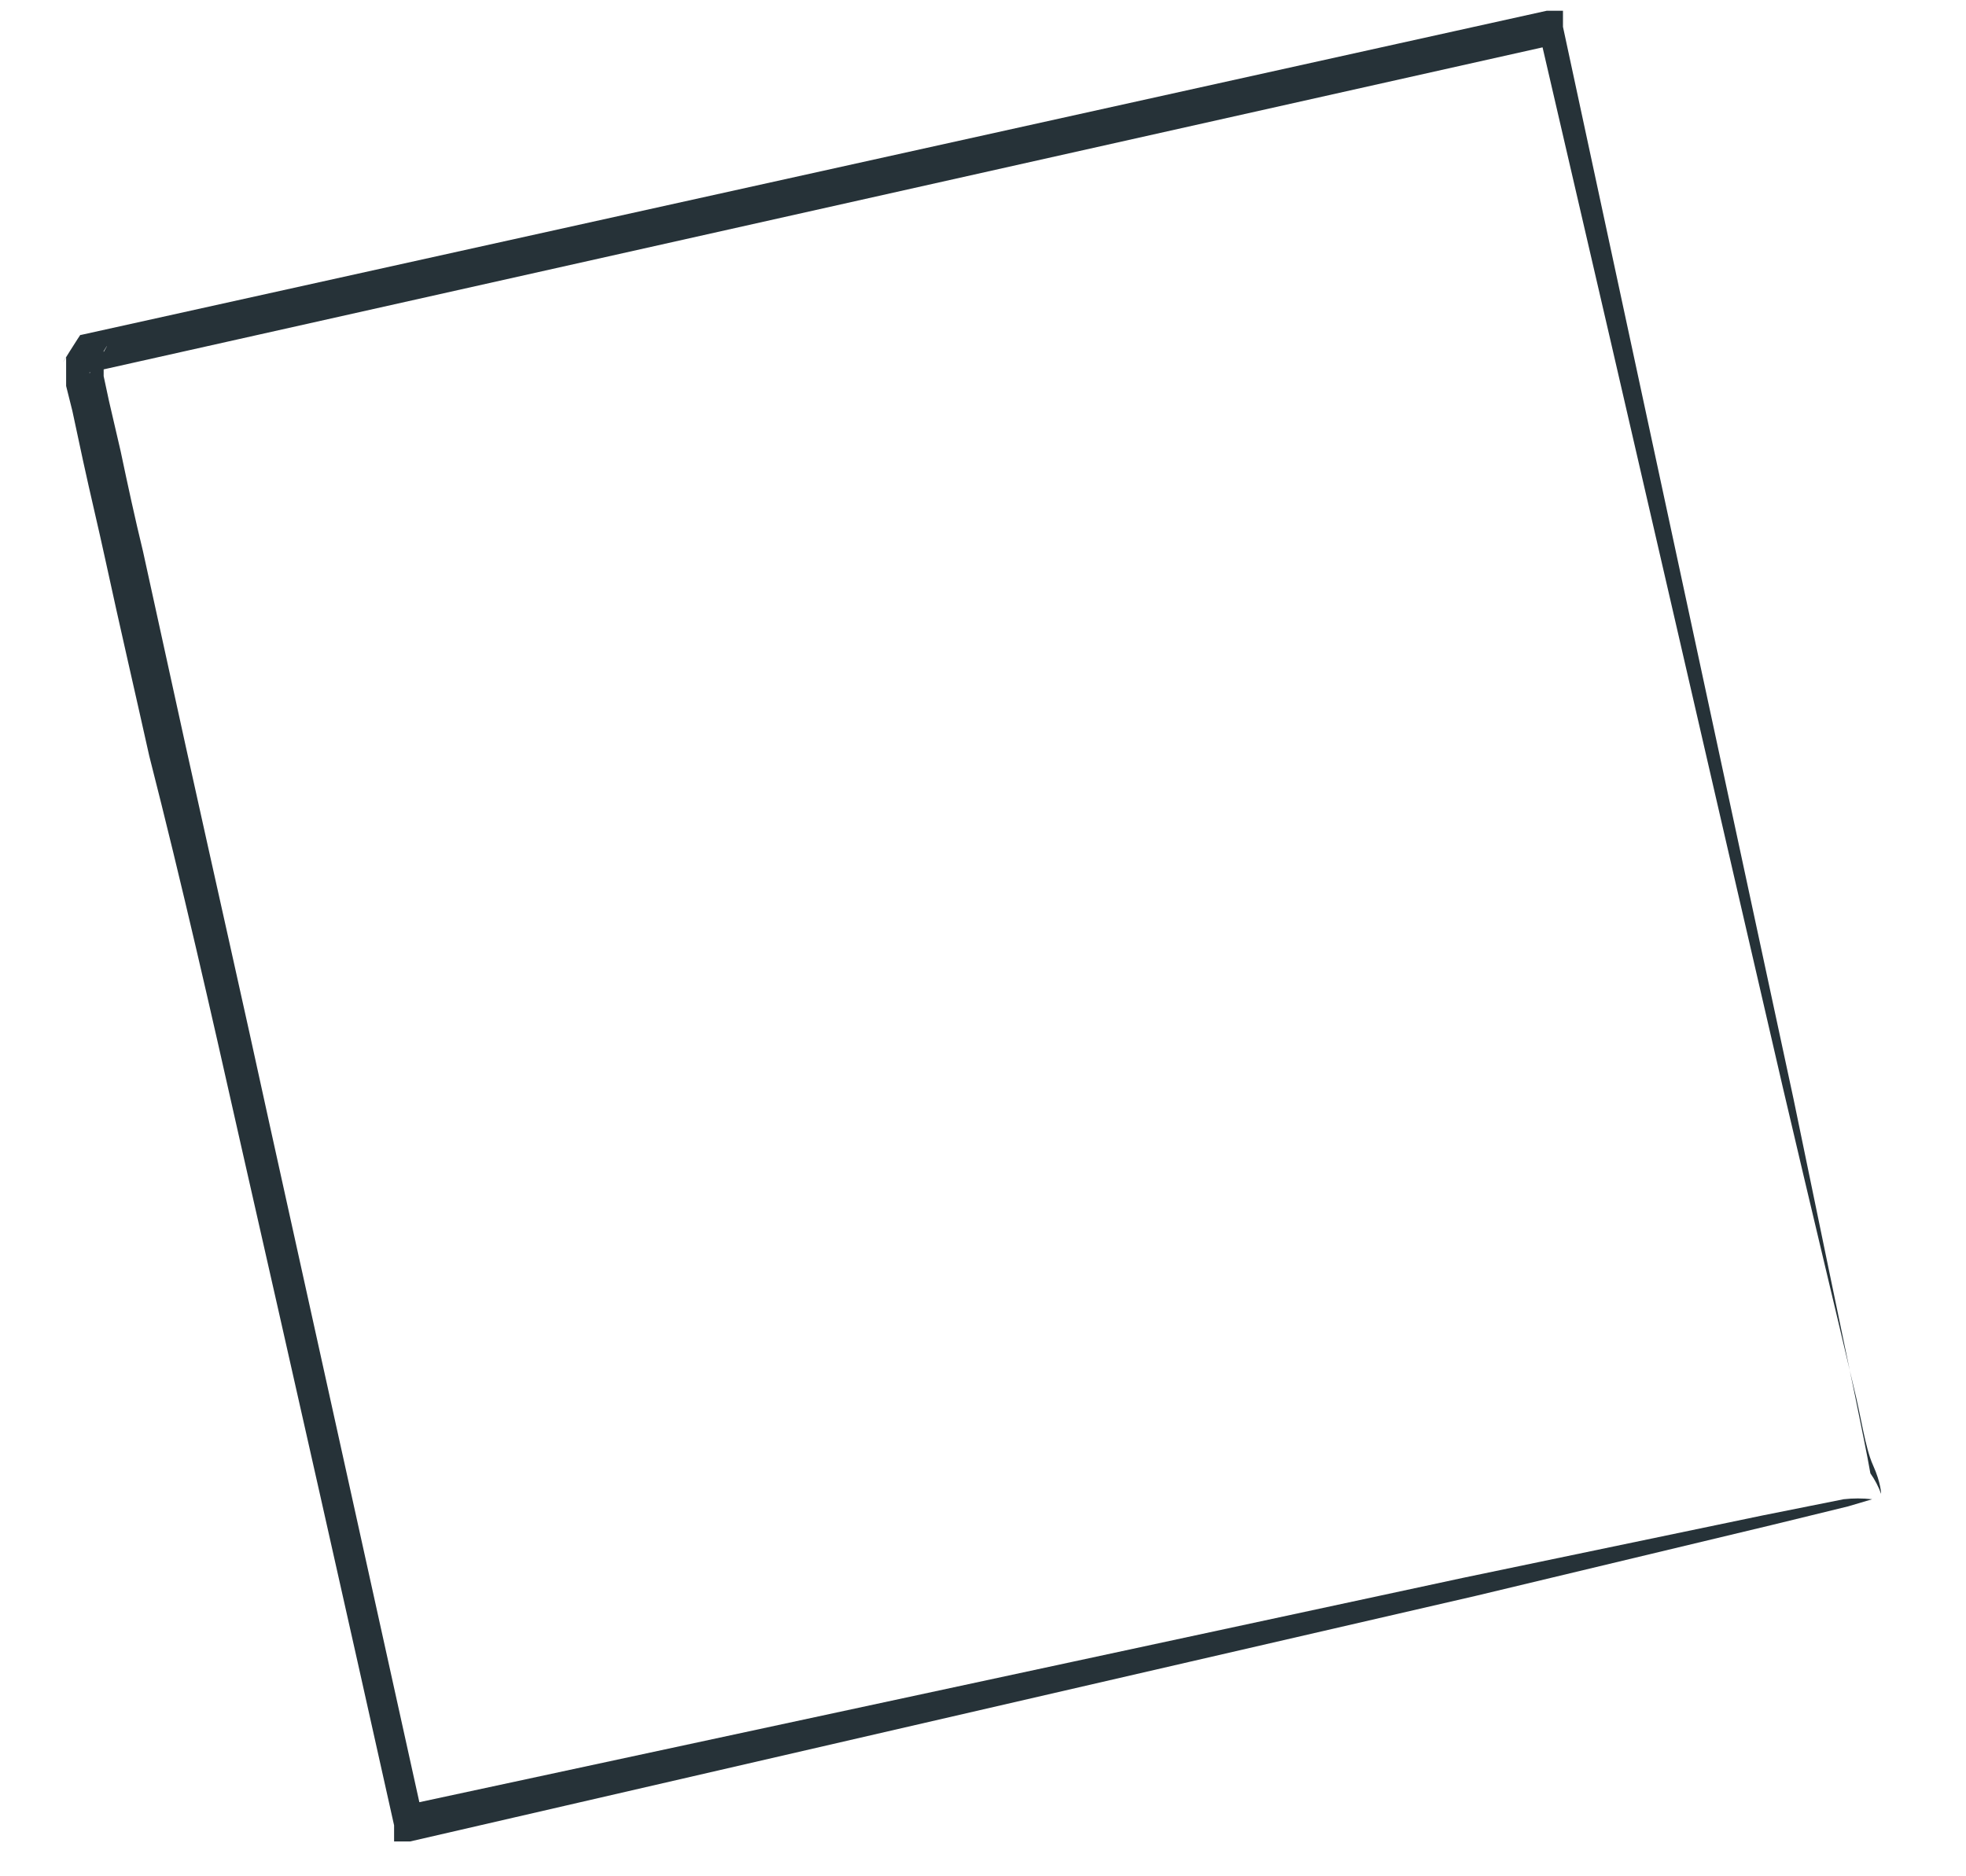 <?xml version="1.0" encoding="UTF-8" standalone="no"?><svg width='22' height='21' viewBox='0 0 22 21' fill='none' xmlns='http://www.w3.org/2000/svg'>
<path d='M21.05 16.72C21.05 16.72 21.05 16.6 20.96 16.4C20.87 16.2 20.83 15.87 20.74 15.51C20.55 14.7 20.28 13.58 19.95 12.17C19.28 9.28 18.34 5.17 17.22 0.35L17.44 0.49L1 4.17C1 4.23 1.3 3.7 1.16 3.93V4V4.07V4.21L1.22 4.49L1.35 5.05C1.43 5.43 1.51 5.8 1.6 6.17L2.08 8.36C2.4 9.81 2.72 11.22 3.02 12.6L4.73 20.34L4.51 20.21L16.37 17.66L19.73 16.96L20.63 16.78C20.736 16.768 20.844 16.768 20.95 16.78L20.68 16.86L19.82 17.07L16.52 17.86L4.59 20.61H4.41V20.43C3.88 18.05 3.29 15.43 2.67 12.7C2.36 11.32 2.04 9.91 1.67 8.46C1.51 7.74 1.34 7.01 1.18 6.27C1.1 5.9 1.01 5.53 0.93 5.16L0.81 4.6L0.74 4.32V4.17V4C0.6 4.22 0.93 3.69 0.9 3.75L17.31 0.12H17.49V0.3L20.07 12.3C20.36 13.7 20.59 14.82 20.76 15.63C20.83 15.98 20.89 16.26 20.93 16.49C20.98 16.561 21.021 16.638 21.05 16.72Z' fill='#263238'/>
</svg>
